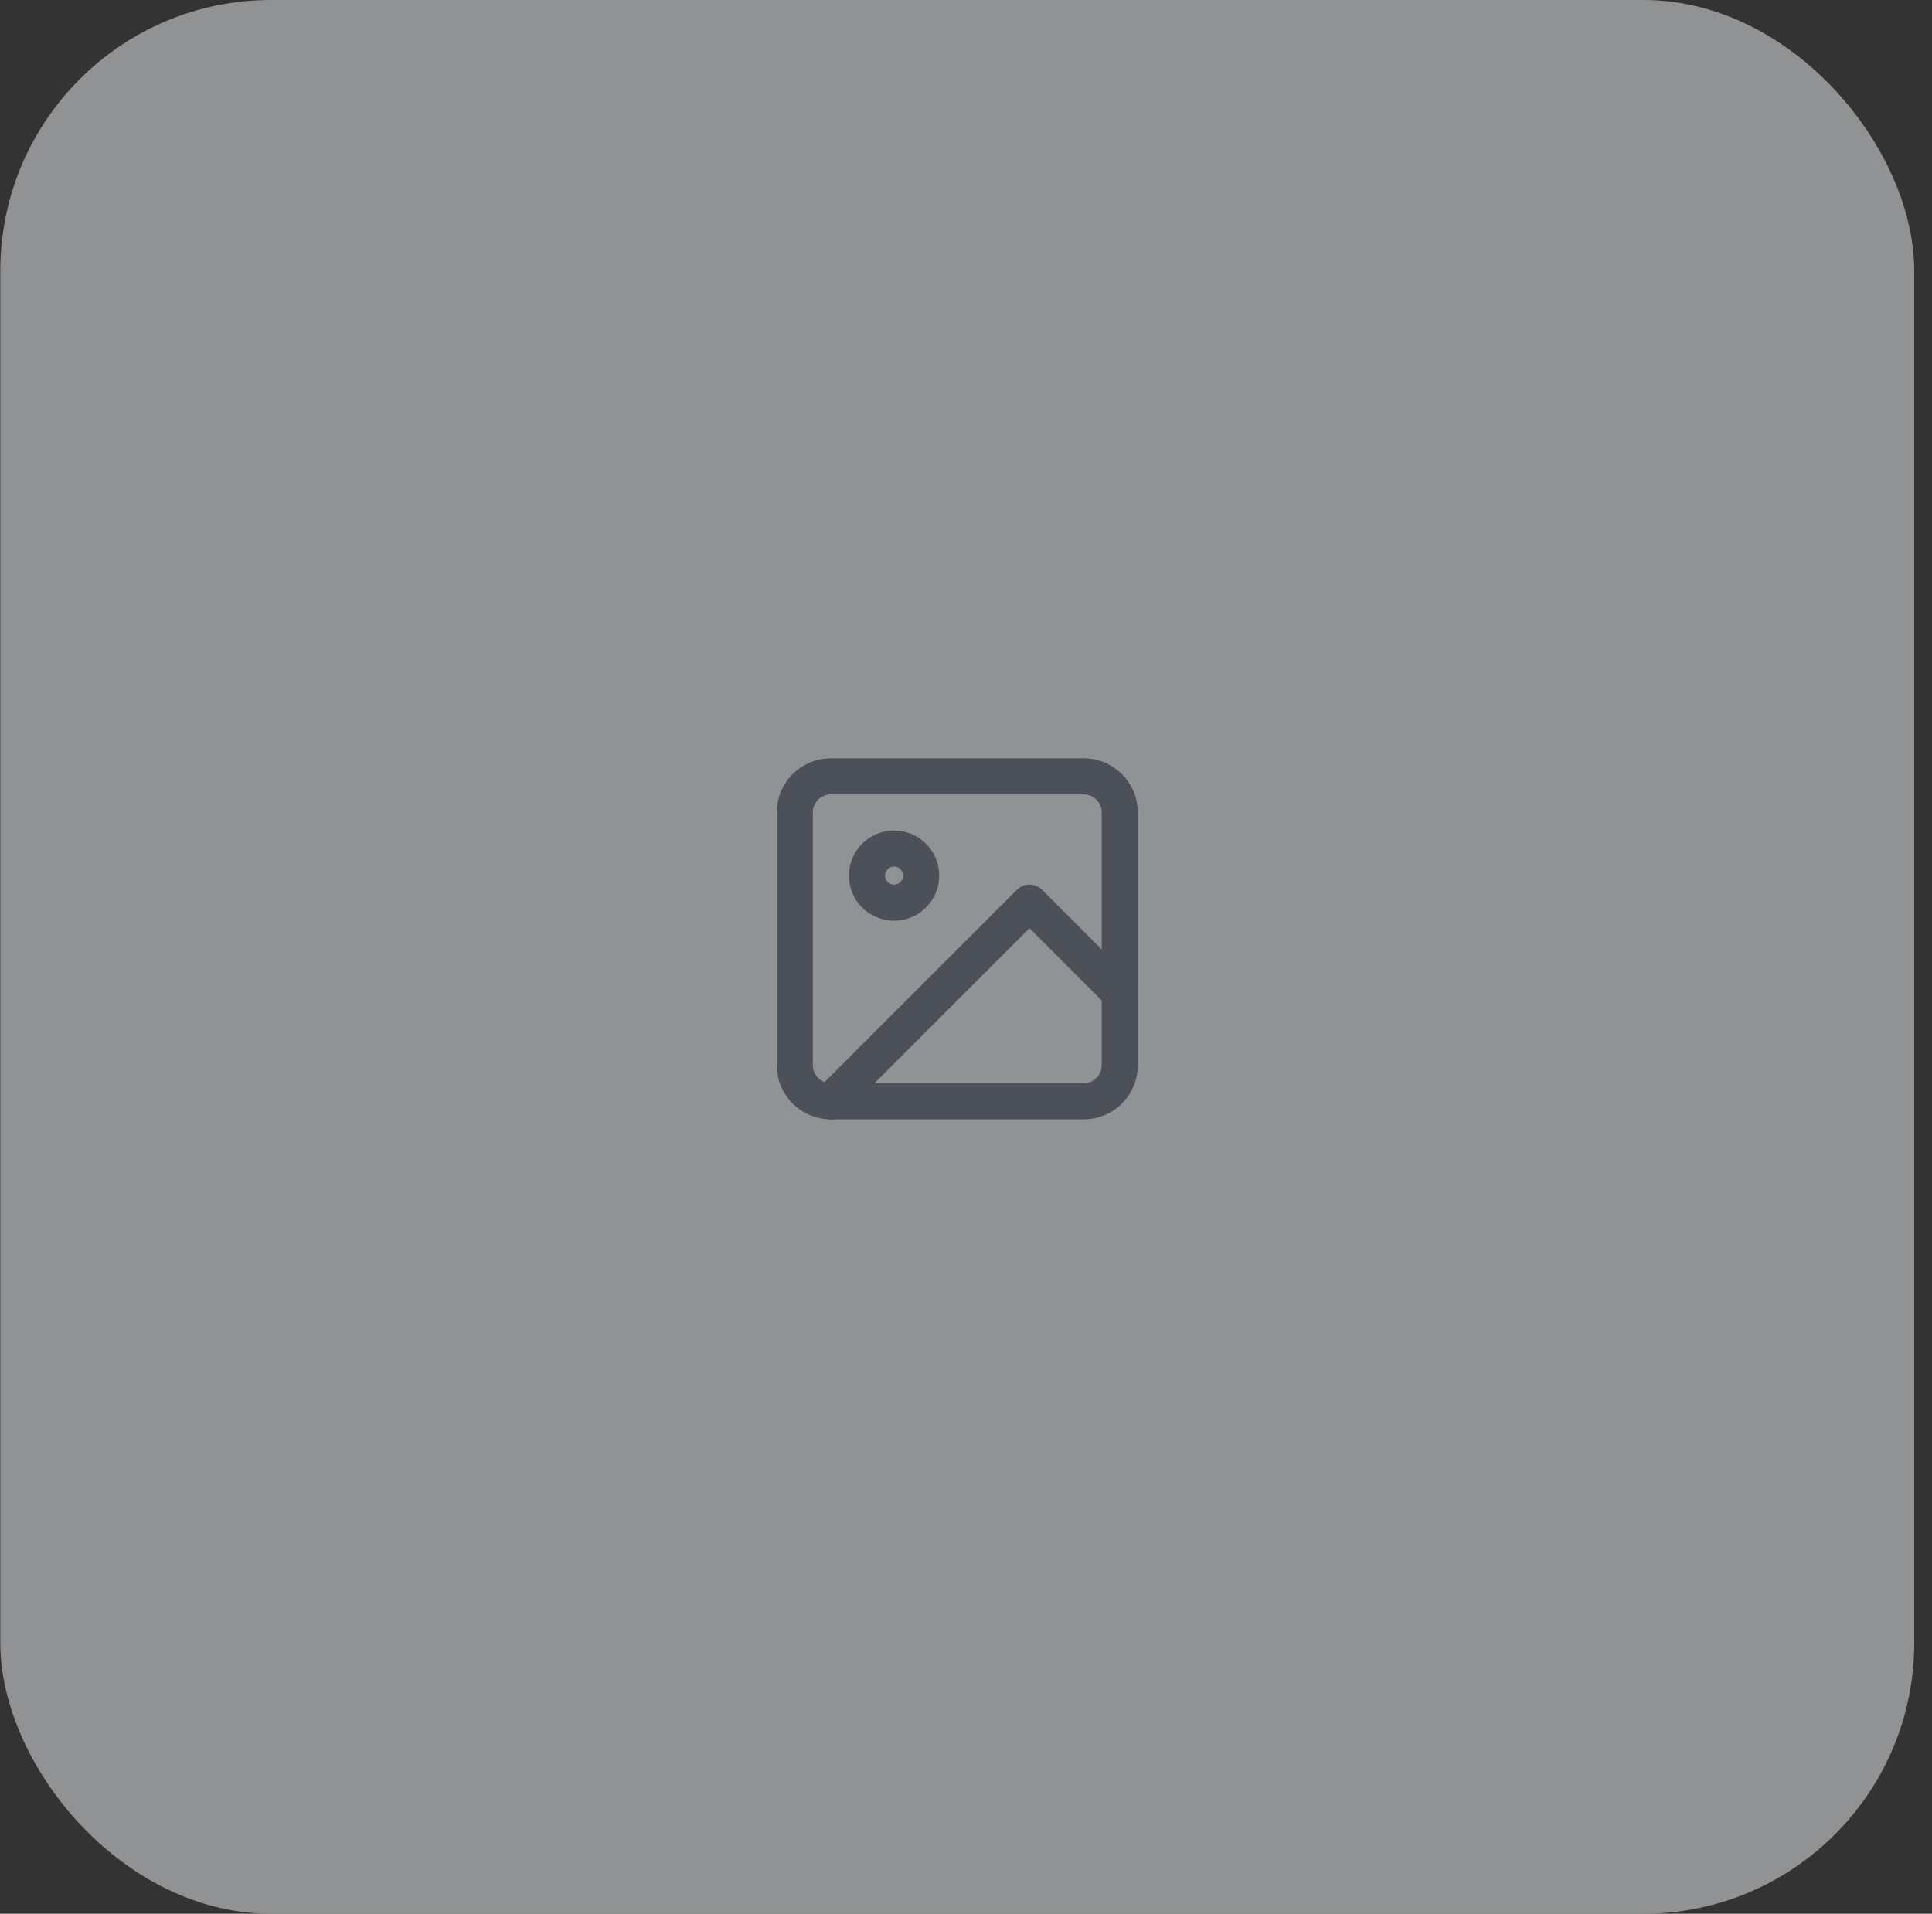 <svg width="107" height="106" viewBox="0 0 107 106" fill="none" xmlns="http://www.w3.org/2000/svg">
<rect x="0" y="0" width="107" height="106" fill="#333333" stroke="none"/>
<g opacity="0.5">
<rect x="0.016" width="106" height="106" rx="15" fill="#EEF1F4"/>
<path d="M60.016 43H46.016C44.911 43 44.016 43.895 44.016 45V59C44.016 60.105 44.911 61 46.016 61H60.016C61.12 61 62.016 60.105 62.016 59V45C62.016 43.895 61.12 43 60.016 43Z" stroke="#667080" stroke-width="2" stroke-linecap="round" stroke-linejoin="round"/>
<path d="M49.516 50C50.344 50 51.016 49.328 51.016 48.5C51.016 47.672 50.344 47 49.516 47C48.687 47 48.016 47.672 48.016 48.5C48.016 49.328 48.687 50 49.516 50Z" stroke="#667080" stroke-width="2" stroke-linecap="round" stroke-linejoin="round"/>
<path d="M62.016 55L57.016 50L46.016 61" stroke="#667080" stroke-width="2" stroke-linecap="round" stroke-linejoin="round"/>
</g>
</svg>
